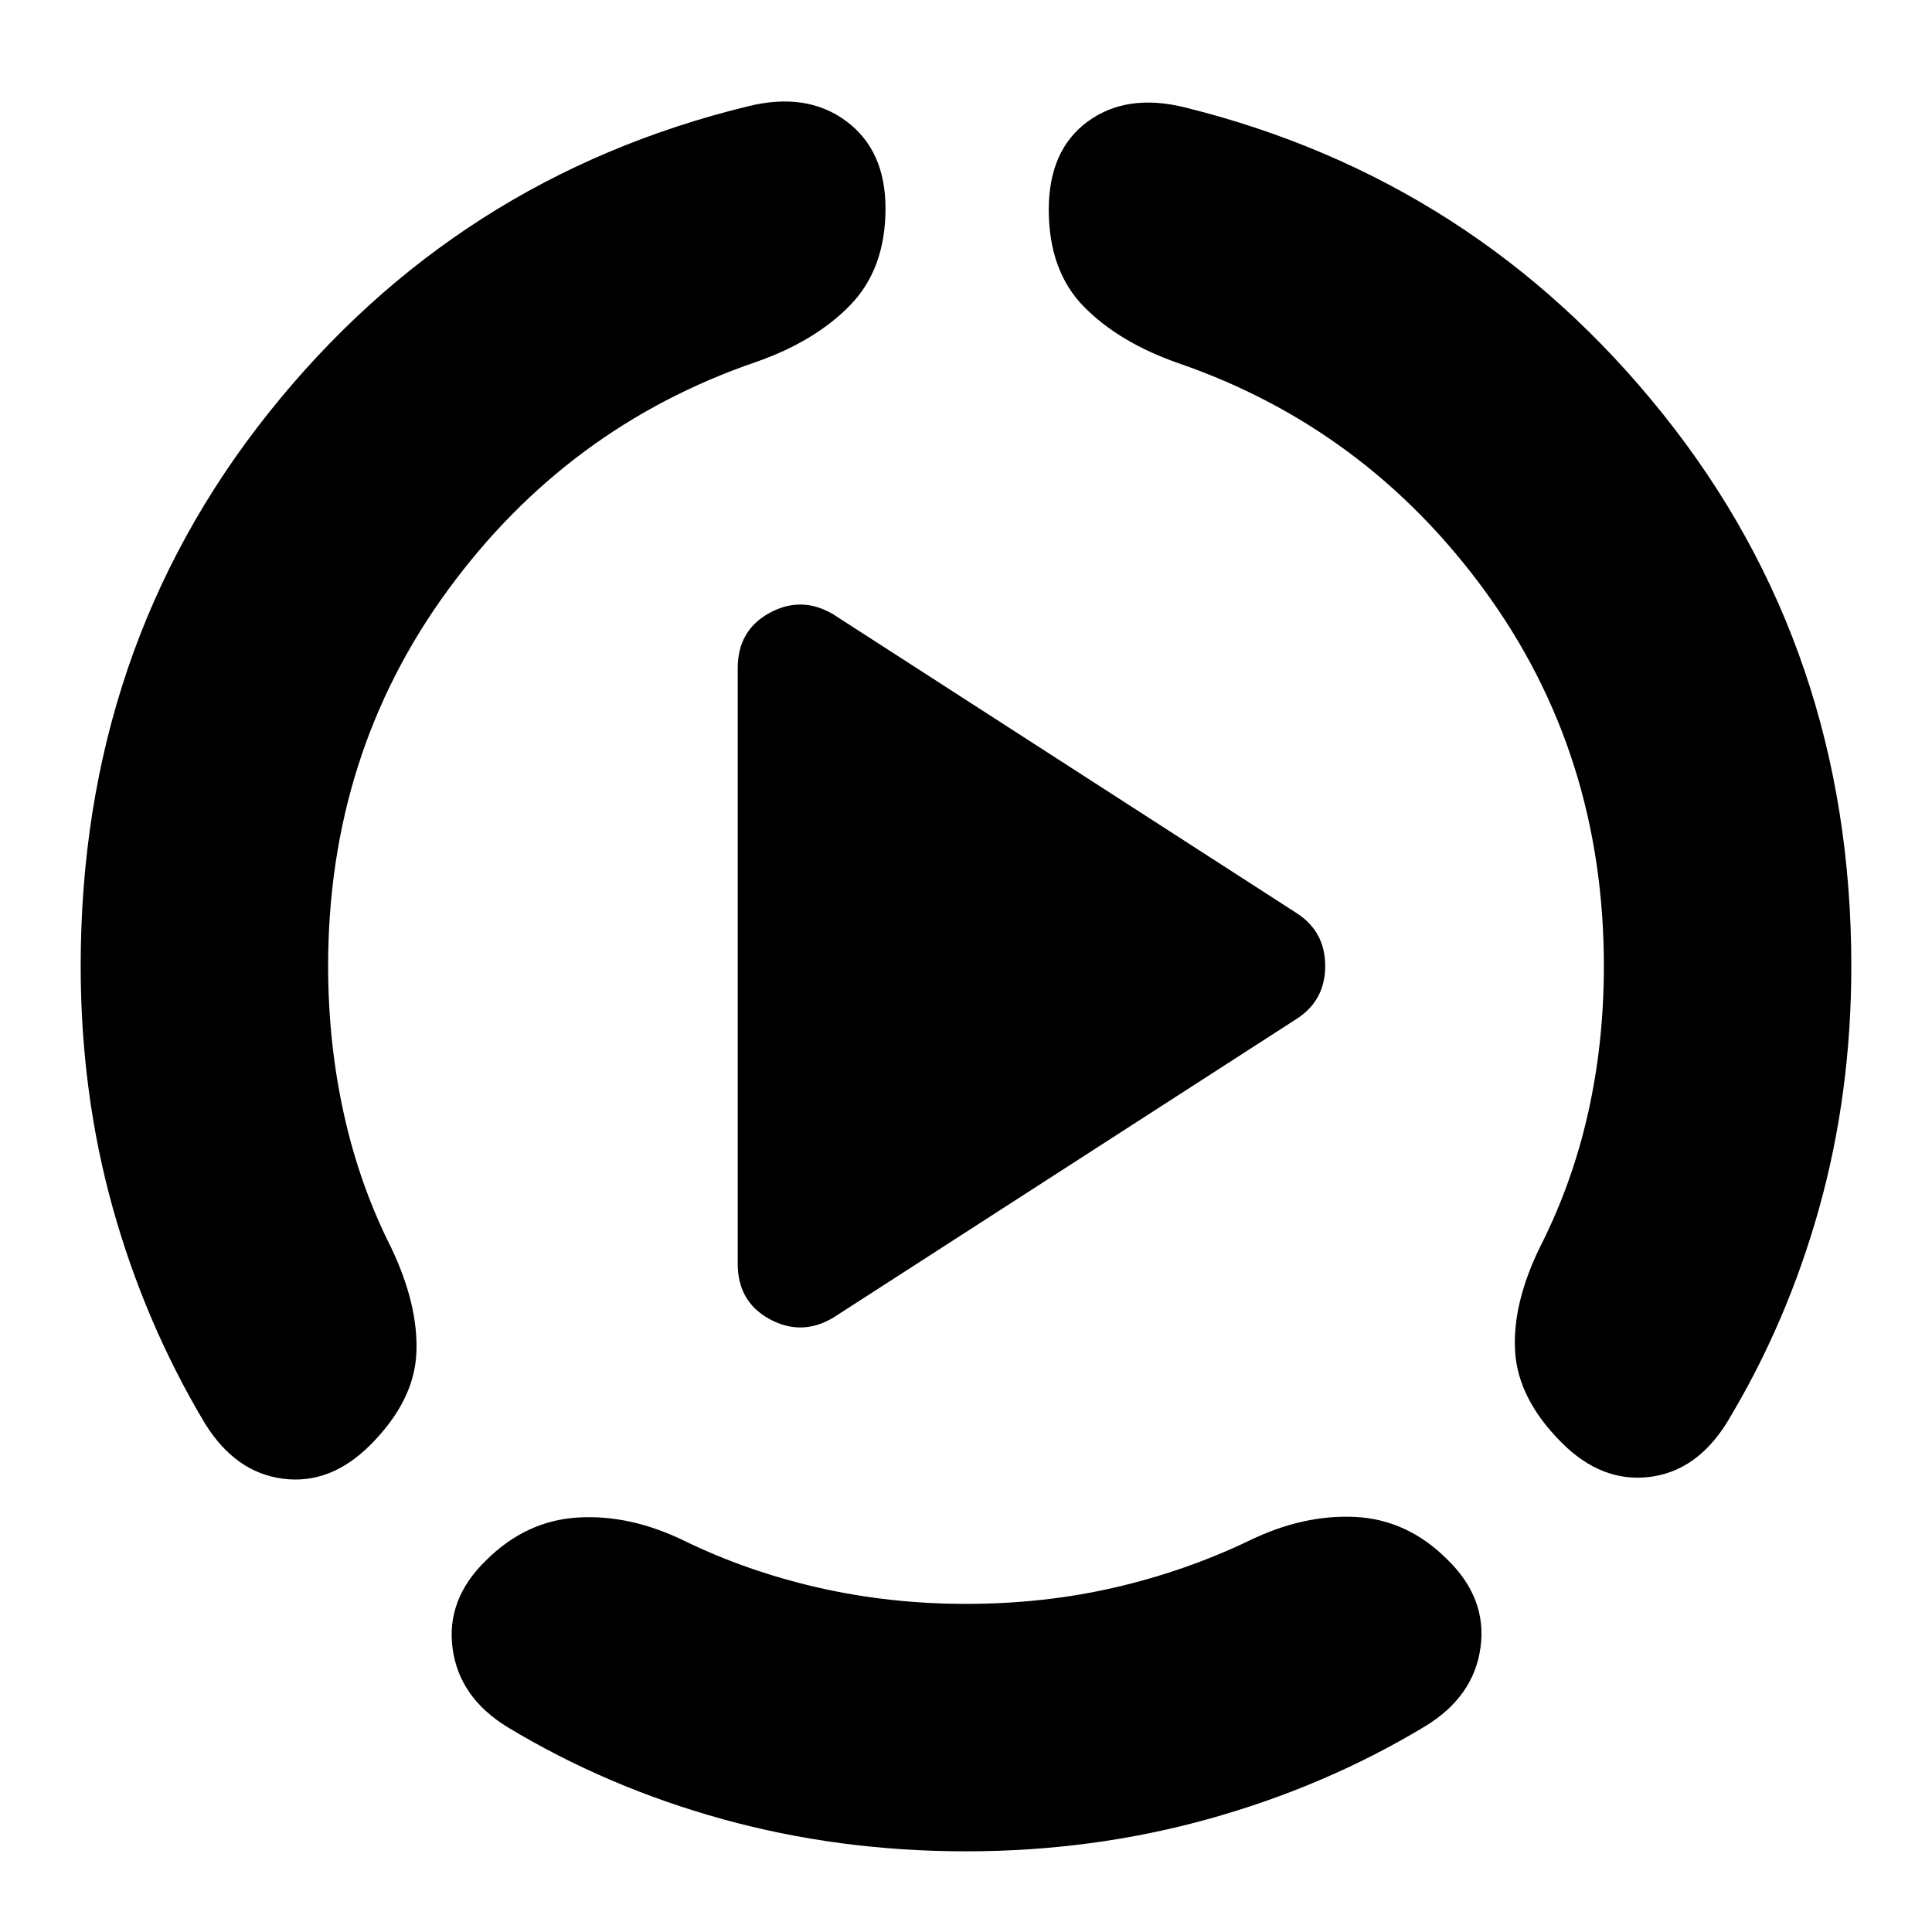<svg xmlns="http://www.w3.org/2000/svg" height="24" viewBox="0 -960 960 960" width="24"><path d="M40.09-480q0-157.7 93.37-274.83t238.37-152.39q28.95-7.13 48.56 7.35Q440-885.39 440-856.43q0 29.95-17.48 48-17.48 18.04-46.87 28.3Q281.87-748 222.46-666.67 163.04-585.35 163.04-480q0 38.04 7.81 73.43 7.8 35.4 23.54 66.57 13.57 28.52 12.5 52.35Q205.83-263.83 184-242q-19.83 19.83-43.44 16.76-23.6-3.06-38.73-27.46-29.87-50-45.81-107.15Q40.09-417 40.09-480ZM480-40.09q-63 0-120.72-15.93-57.71-15.94-107.15-45.81-23.96-14.69-27.24-39.08-3.28-24.39 16.54-43.66 19.83-19.82 45.72-21.39 25.89-1.56 52.85 11.57 31.17 15.17 66.57 23.26 35.39 8.09 73.43 8.09 38.61 0 73.72-8.09t66.84-23.26q26.96-13.13 52.85-11.85 25.89 1.28 45.72 21.11 19.83 19.26 16.54 43.65-3.28 24.39-27.24 39.09Q659-72.52 601-56.3q-58 16.21-121 16.21ZM919.91-480q0 63-15.93 120.15-15.94 57.15-45.81 106.59-15.13 24.39-38.73 27.17-23.61 2.79-43.44-17.04-21.83-21.83-23.17-45.65-1.35-23.83 12.78-52.35 15.74-31.17 23.54-66 7.81-34.83 7.81-72.87 0-105.35-59.13-186.39-59.13-81.04-152.35-113.17-29.39-10.27-46.87-28.03-17.48-17.76-17.48-48.28 0-29.52 19.33-43.72 19.32-14.19 48.28-7.06 144.43 35.82 237.8 152.67T919.91-480ZM366.57-332.04v-295.92q0-18.82 15.76-27.45 15.76-8.63 31.45.5l231 148.95q13.7 9.13 13.7 25.96t-13.7 25.96l-231 148.95q-15.69 9.13-31.45.5t-15.76-27.45Z"/></svg>